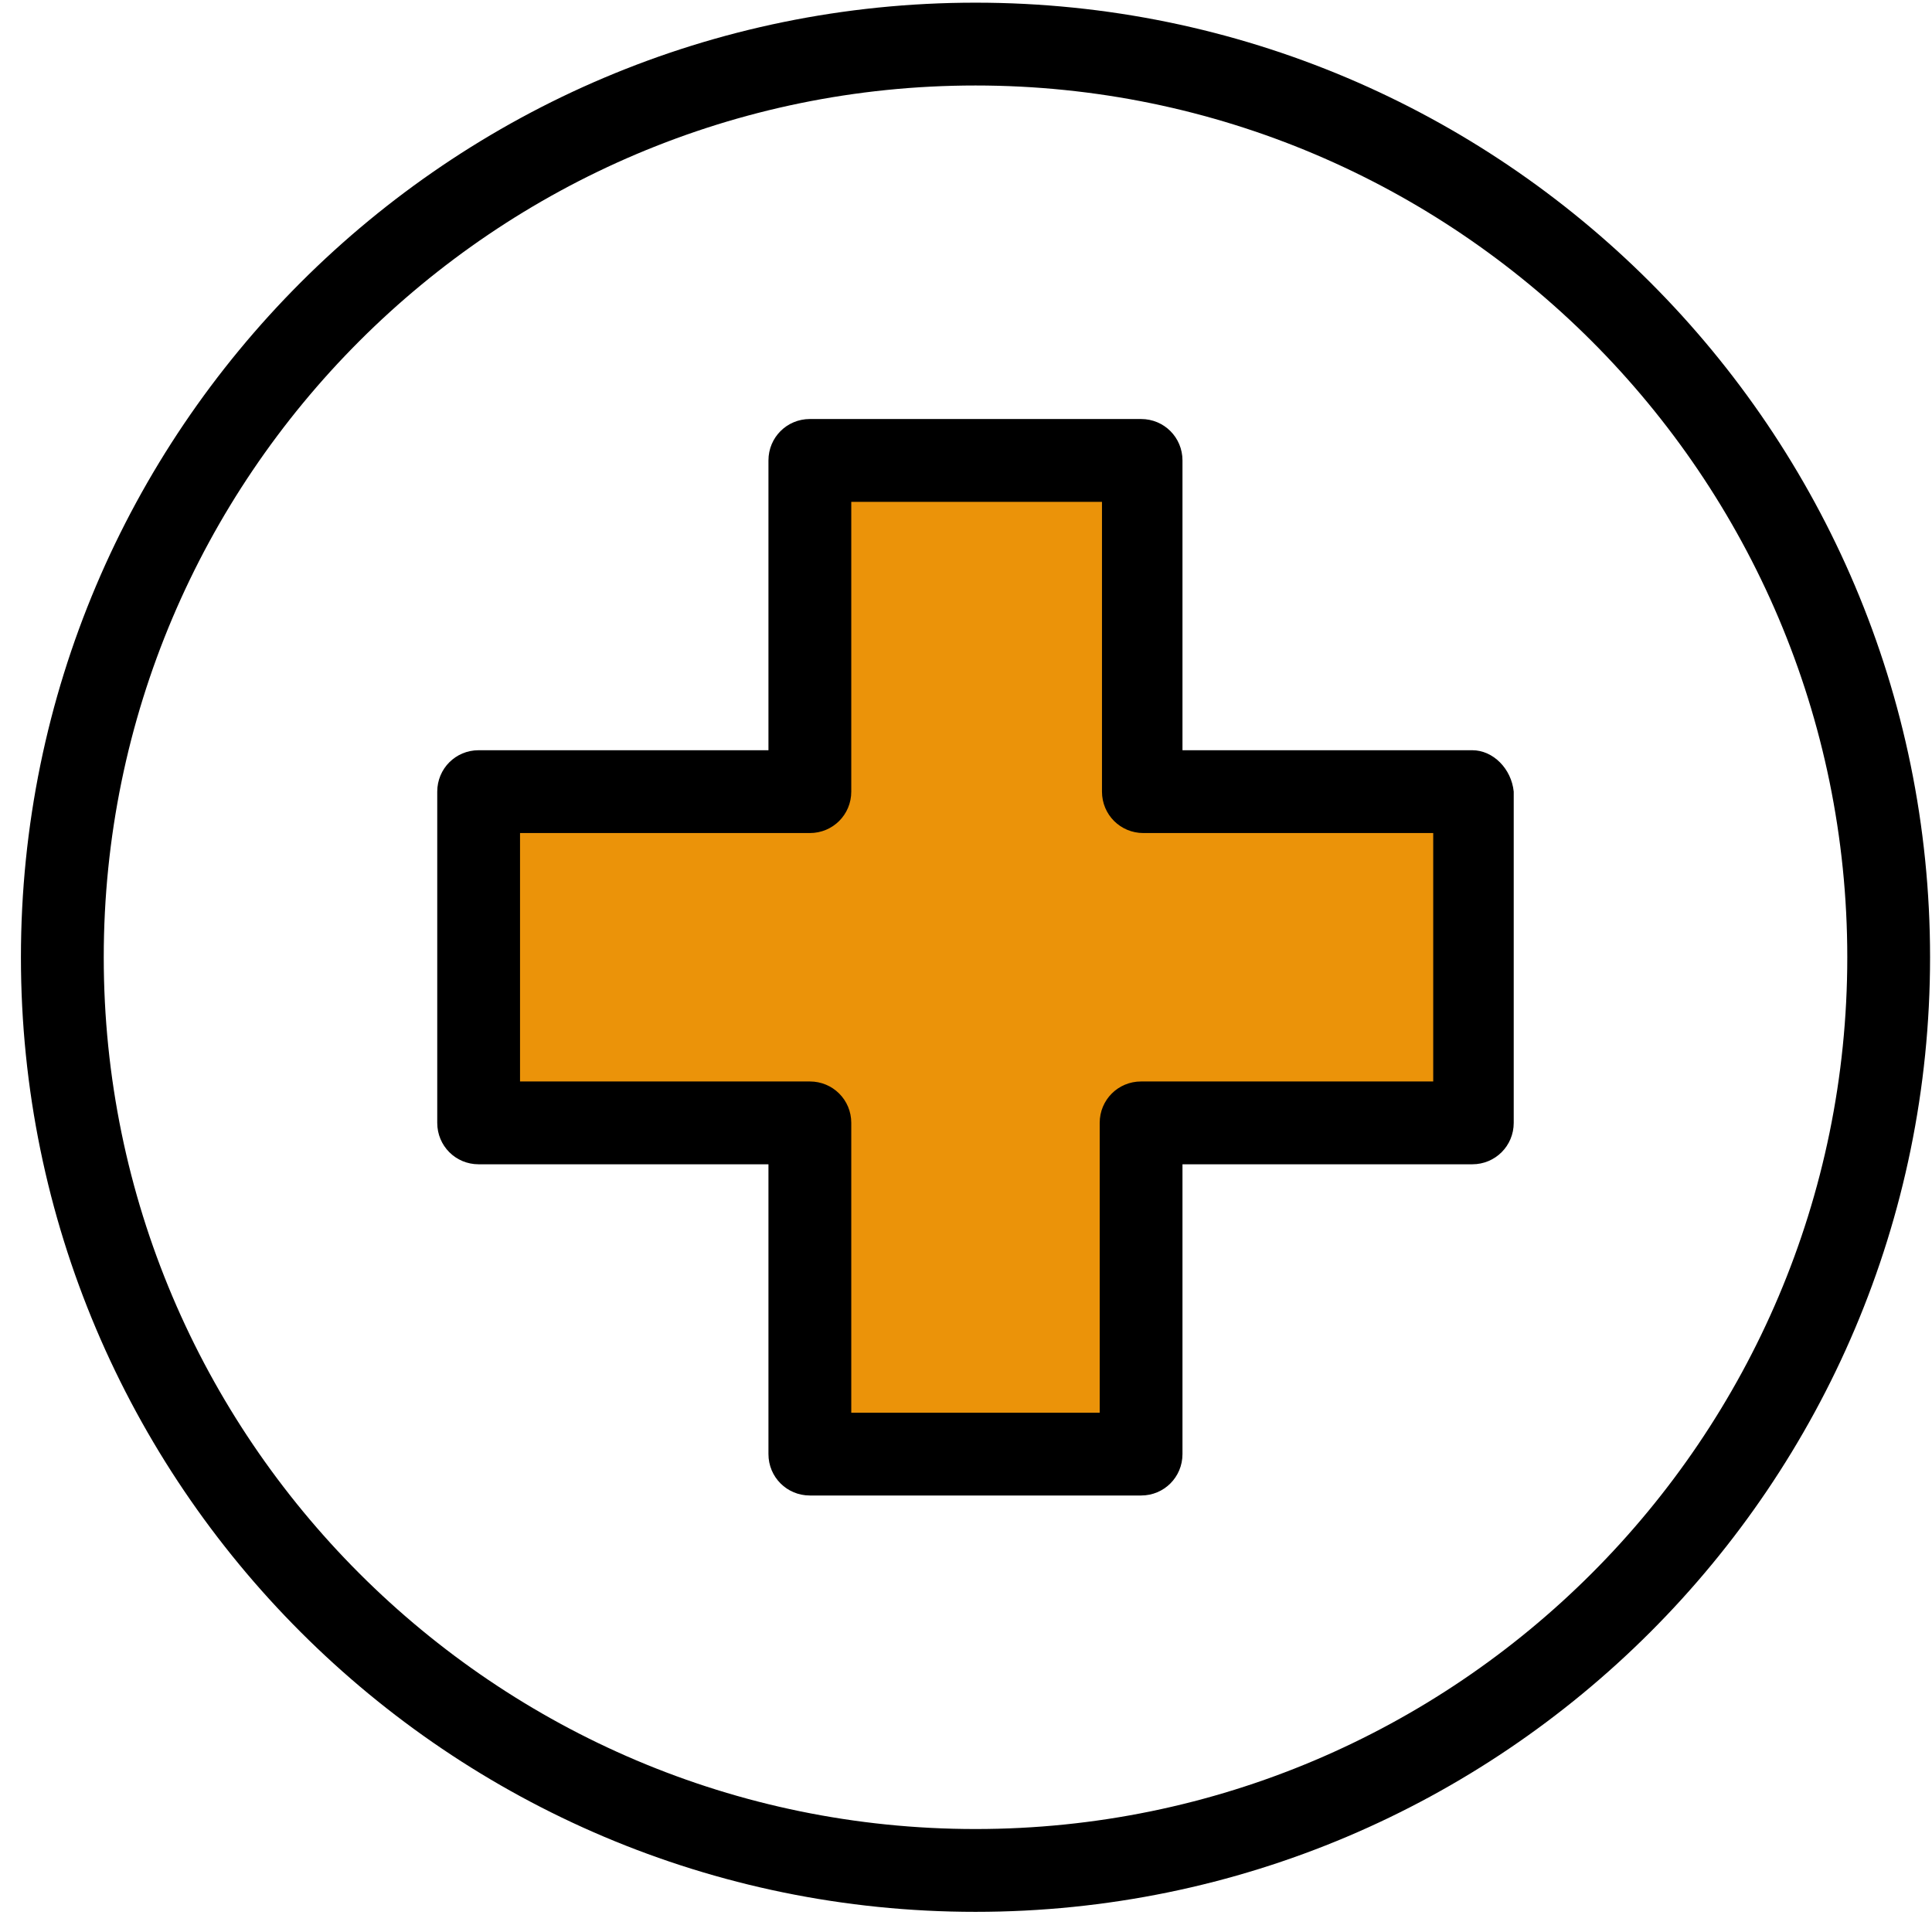 <svg width="60" height="60" viewBox="0 0 60 60" fill="none" xmlns="http://www.w3.org/2000/svg">
<g clip-path="url(#clip0_411_353)">
<path d="M30.295 0.083C13.937 0.083 0.65 13.37 0.65 29.729C0.65 46.087 13.937 59.374 30.295 59.374C46.654 59.374 59.94 46.087 59.94 29.729C59.94 13.37 46.654 0.083 30.295 0.083ZM30.295 56.802C15.365 56.802 3.222 44.658 3.222 29.729C3.222 14.799 15.365 2.655 30.295 2.655C45.225 2.655 57.369 14.799 57.369 29.729C57.369 44.658 45.225 56.802 30.295 56.802Z" fill="black"/>
<path d="M25.063 24.061L25.499 15.778L25.063 14.47L35.526 14.906V24.061L45.989 24.497L45.553 34.96H35.526V45.423H25.063L24.627 35.396H15.036V24.933L25.063 24.061Z" fill="#EB9309"/>
<path d="M45.724 23.299H36.723V14.299C36.723 13.584 36.152 13.013 35.438 13.013H25.151C24.437 13.013 23.865 13.584 23.865 14.299V23.299H14.864C14.15 23.299 13.579 23.871 13.579 24.585V34.872C13.579 35.586 14.15 36.158 14.864 36.158H23.865V45.158C23.865 45.873 24.437 46.444 25.151 46.444H35.438C36.152 46.444 36.723 45.873 36.723 45.158V36.158H45.724C46.438 36.158 47.01 35.586 47.01 34.872V24.585C46.938 23.871 46.367 23.299 45.724 23.299ZM44.51 33.586H44.438H35.438C34.723 33.586 34.152 34.157 34.152 34.872V43.873H26.437V34.872C26.437 34.157 25.865 33.586 25.151 33.586H16.15V25.871H25.151C25.865 25.871 26.437 25.3 26.437 24.585V15.585H34.223V24.585C34.223 25.3 34.795 25.871 35.509 25.871H44.51V33.586Z" fill="black"/>
</g>
<defs>
<clipPath id="clip0_411_353">
<rect width="59.291" height="59.291" fill="white" transform="translate(0.65 0.083)"/>
</clipPath>
</defs>
</svg>
